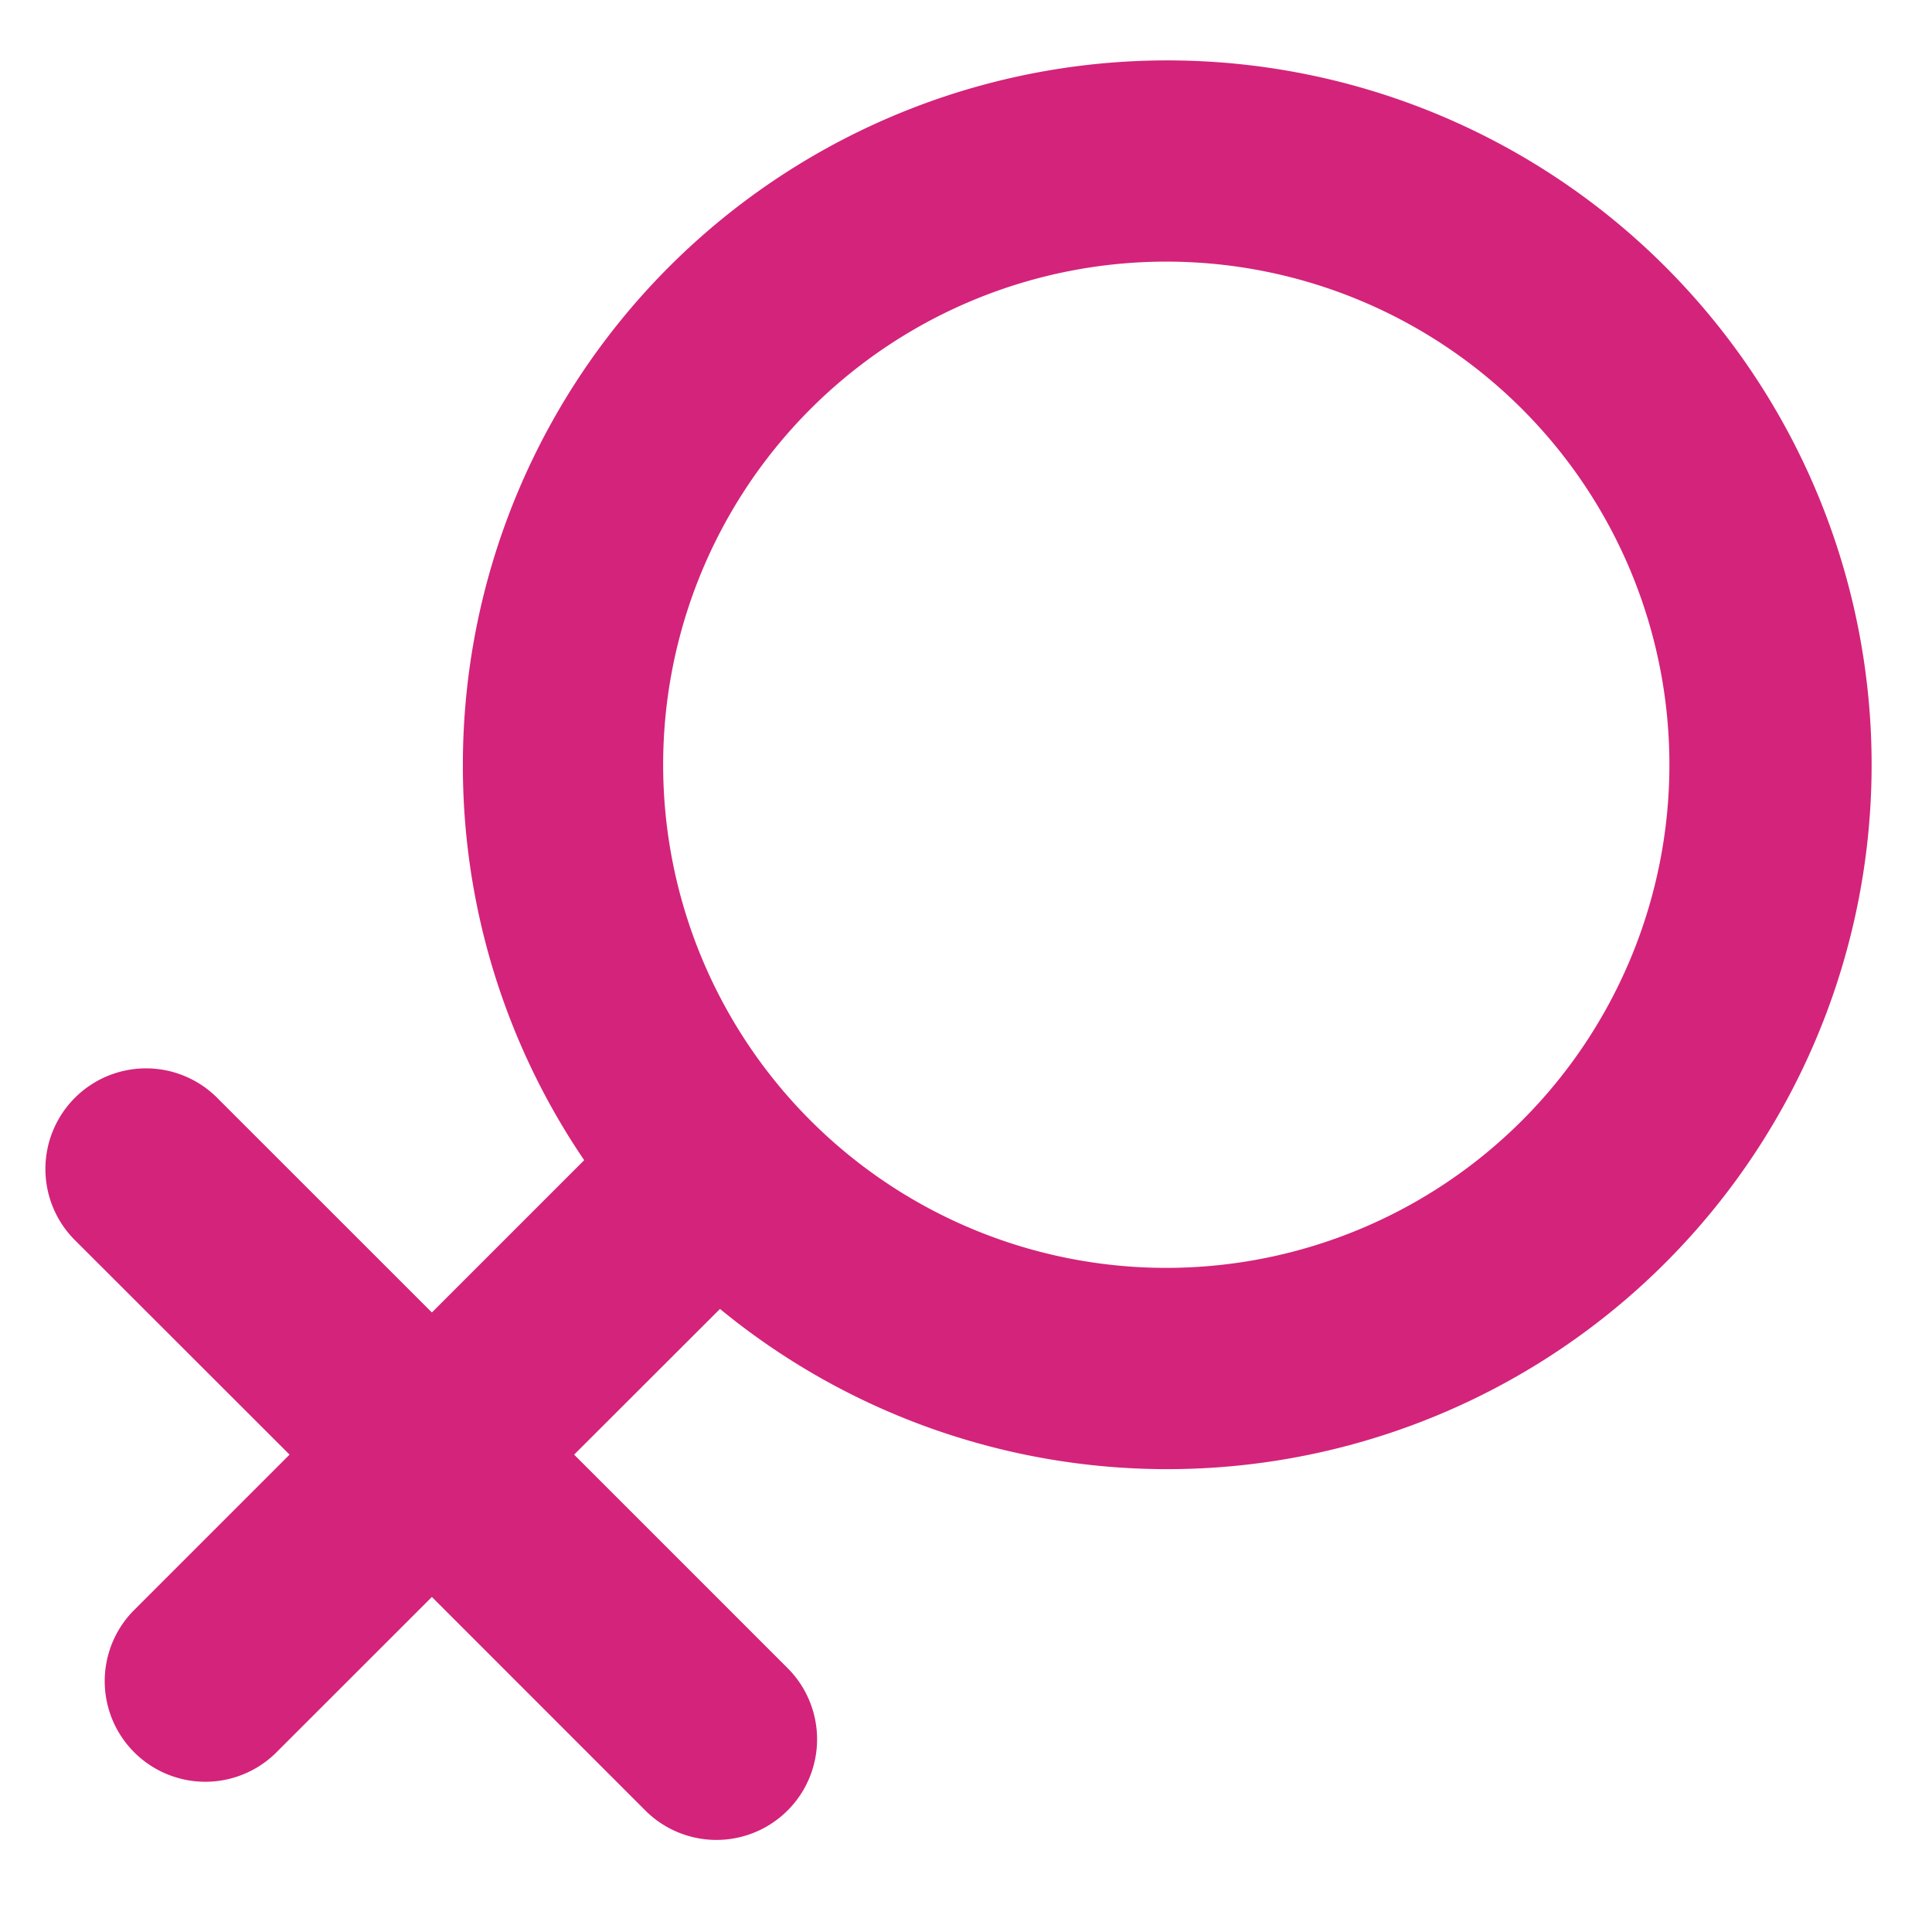 <?xml version="1.0" standalone="no"?><!DOCTYPE svg PUBLIC "-//W3C//DTD SVG 1.1//EN" "http://www.w3.org/Graphics/SVG/1.1/DTD/svg11.dtd"><svg t="1721713138537" class="icon" viewBox="0 0 1024 1024" version="1.1" xmlns="http://www.w3.org/2000/svg" p-id="4045" xmlns:xlink="http://www.w3.org/1999/xlink" width="200" height="200"><path d="M618.667 138.667a266.667 266.667 0 1 0 0 533.333 266.667 266.667 0 0 0 0-533.333zM245.333 405.333a373.333 373.333 0 1 1 136.277 288.427L304.299 770.987l113.152 113.152a53.333 53.333 0 0 1-75.435 75.435l-113.109-113.152-82.987 82.944a53.333 53.333 0 0 1-75.435-75.392l82.987-82.987L40.32 657.92a53.333 53.333 0 1 1 75.435-75.392l113.152 113.109 80.725-80.725A371.627 371.627 0 0 1 245.333 405.333z" fill="#d4237a" p-id="4046"></path></svg>